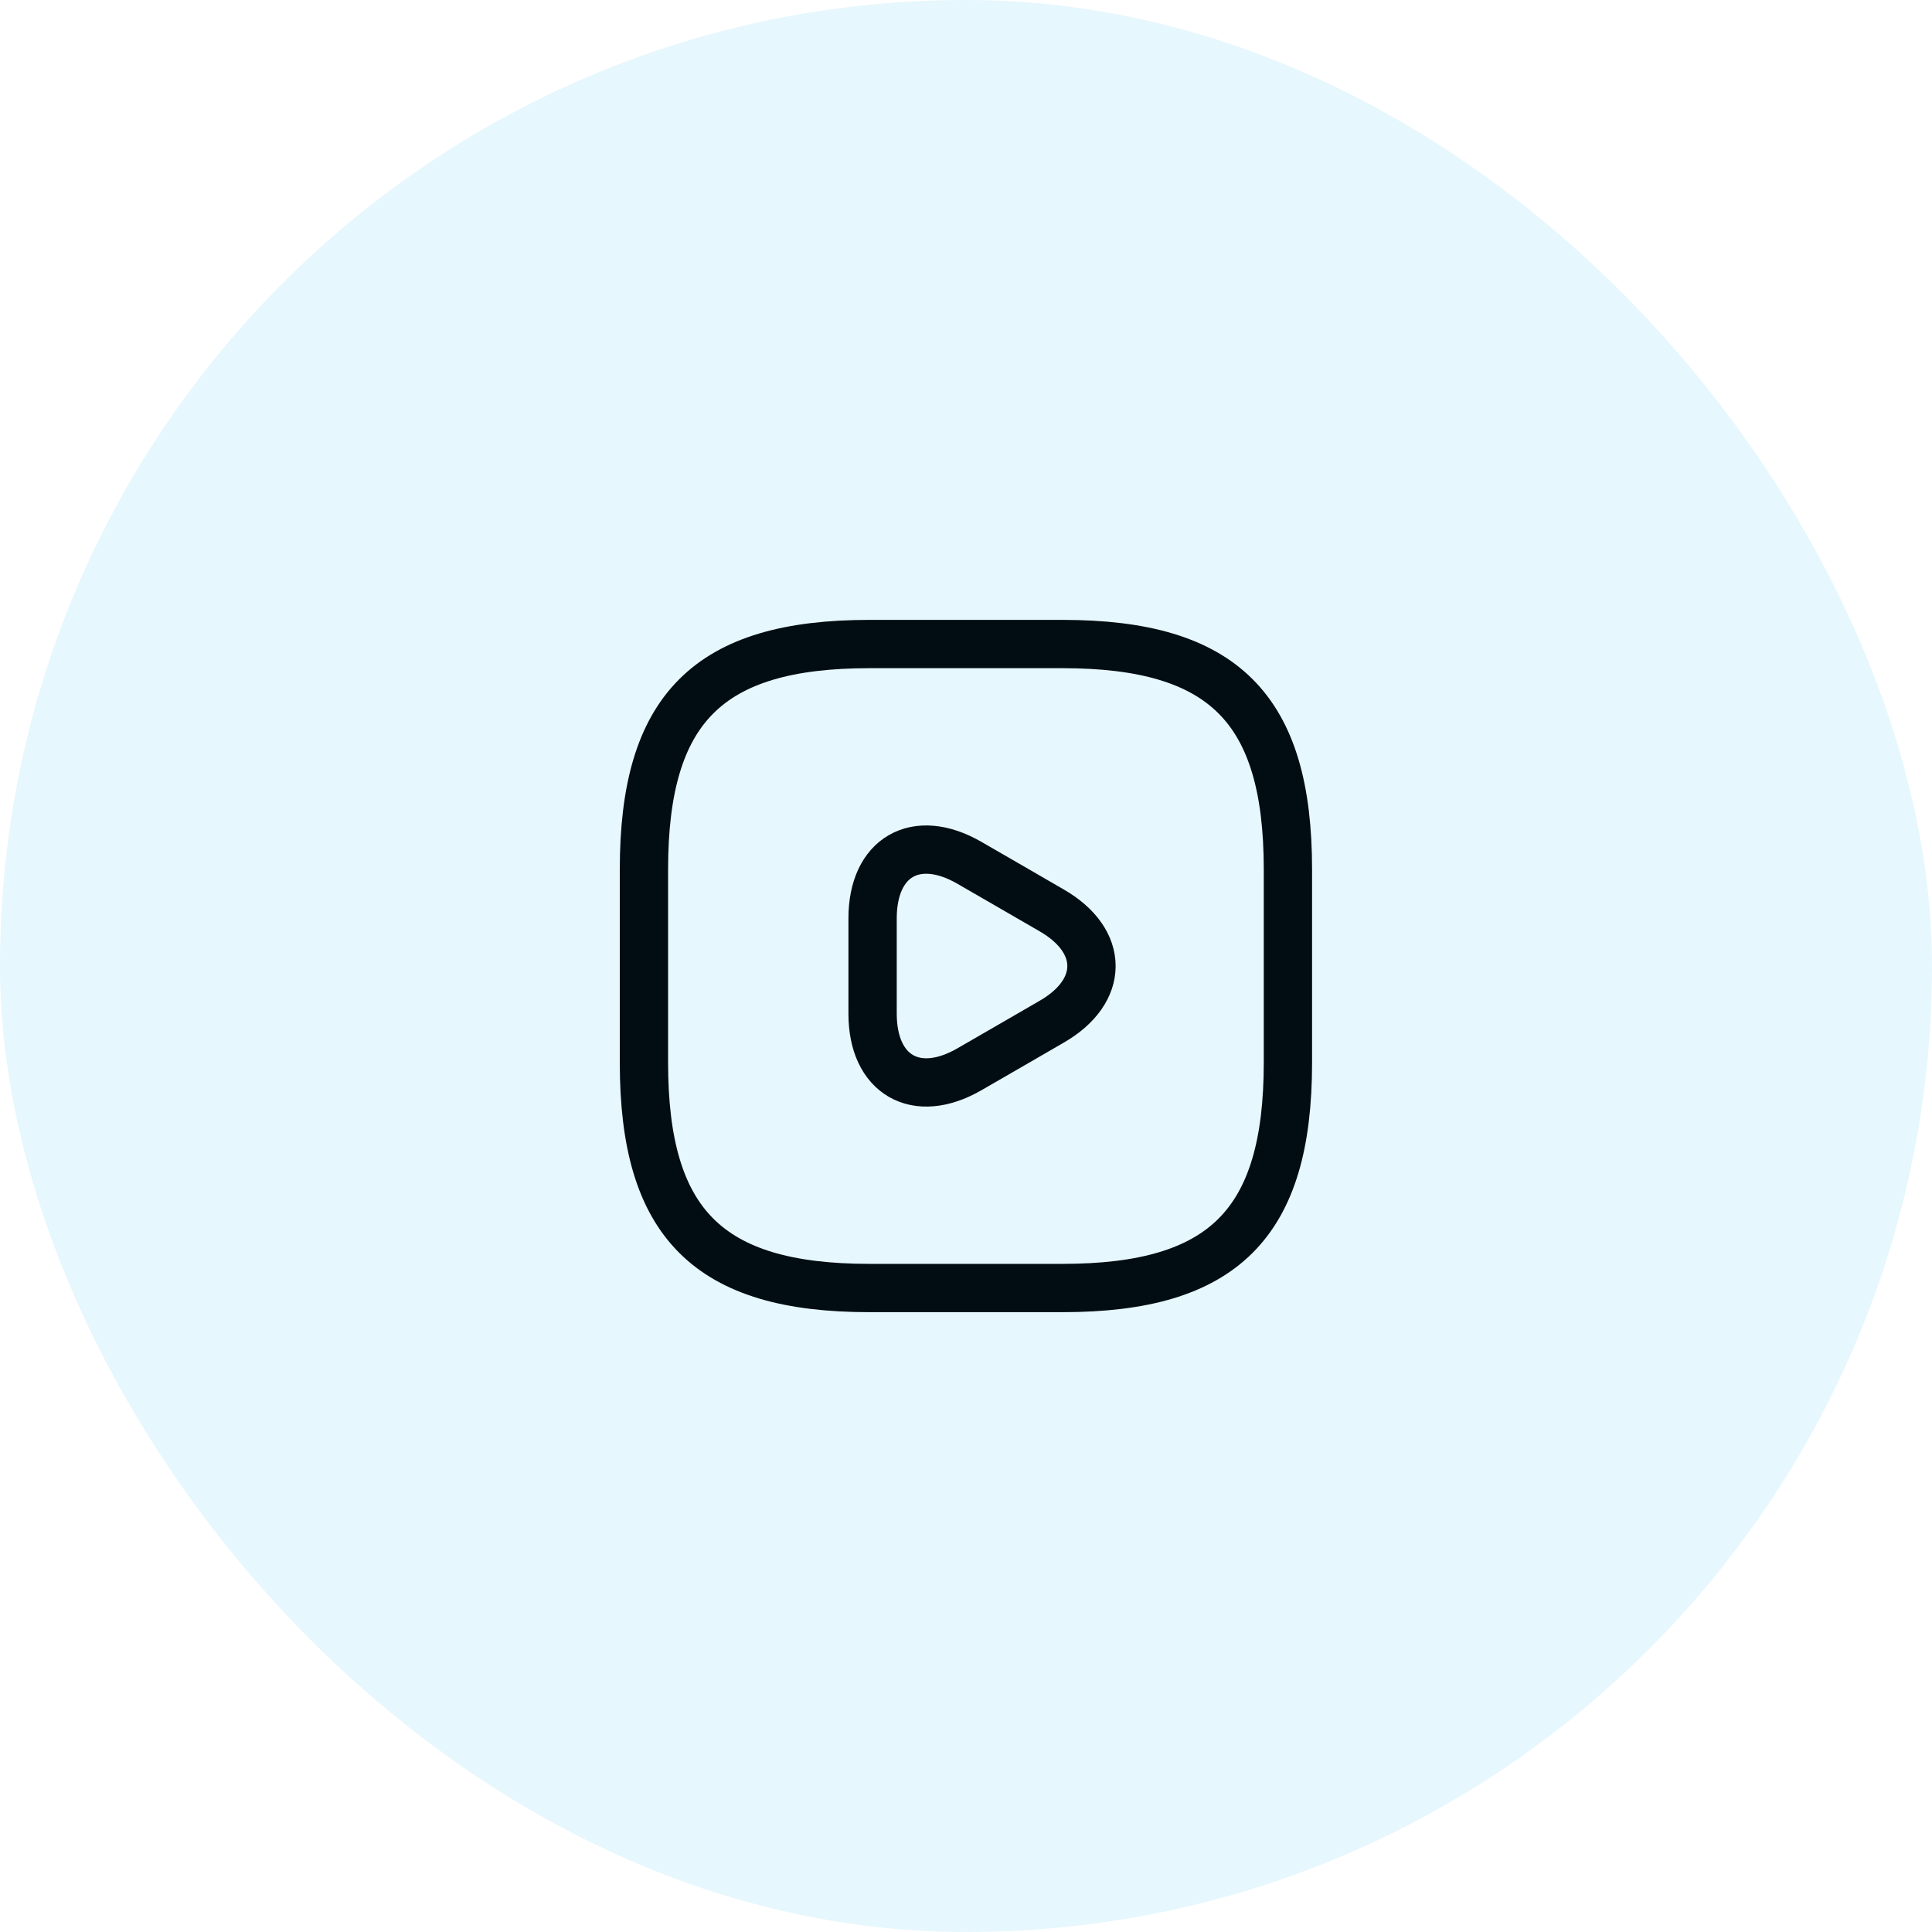 <svg width="40" height="40" viewBox="0 0 40 40" fill="none" xmlns="http://www.w3.org/2000/svg">
<rect width="40" height="40" rx="20" fill="#00AEEF" fill-opacity="0.1"/>
<path d="M17.999 26.667H21.999C25.332 26.667 26.665 25.334 26.665 22.001V18.001C26.665 14.667 25.332 13.334 21.999 13.334H17.999C14.665 13.334 13.332 14.667 13.332 18.001V22.001C13.332 25.334 14.665 26.667 17.999 26.667Z" stroke="#010D13" stroke-linecap="round" stroke-linejoin="round"/>
<path d="M18.066 20.001V19.014C18.066 17.741 18.966 17.228 20.066 17.861L20.92 18.354L21.773 18.848C22.873 19.481 22.873 20.521 21.773 21.154L20.92 21.648L20.066 22.141C18.966 22.774 18.066 22.254 18.066 20.988V20.001Z" stroke="#010D13" stroke-miterlimit="10" stroke-linecap="round" stroke-linejoin="round"/>
</svg>
